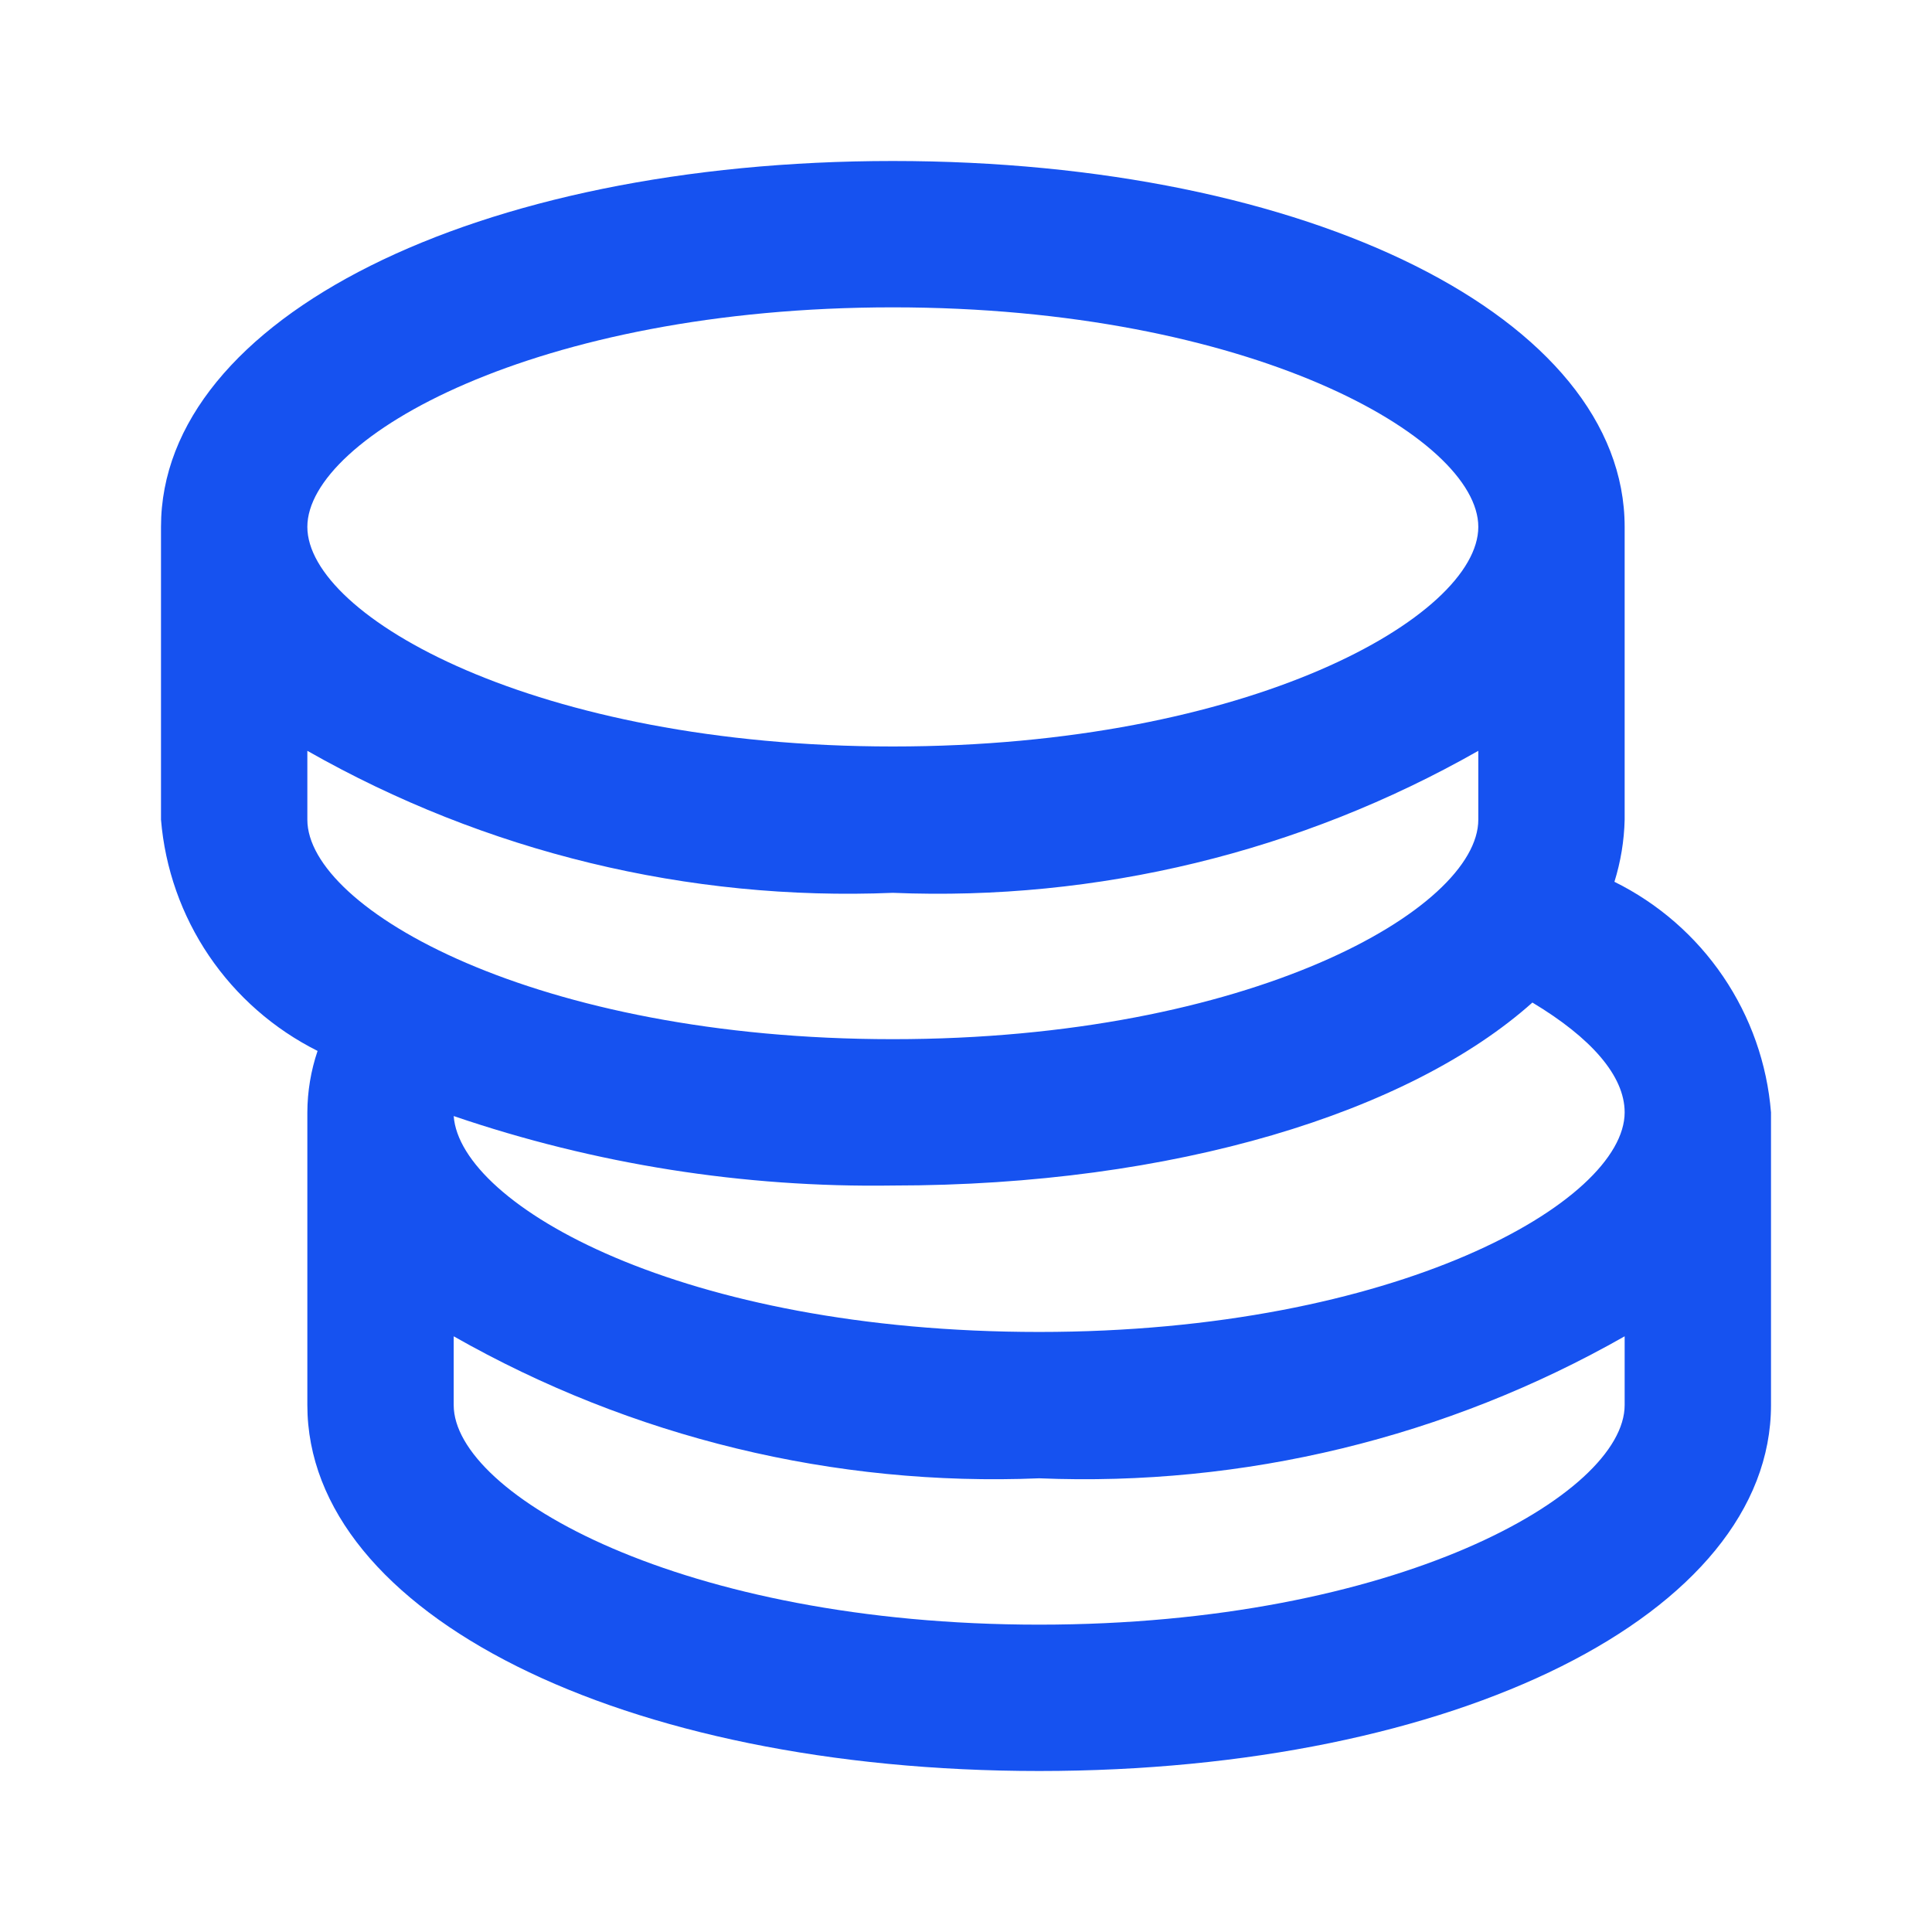<svg width="24" height="24" viewBox="0 0 24 24" fill="none" xmlns="http://www.w3.org/2000/svg">
<path d="M20.055 10.954C20.133 10.704 20.176 10.444 20.182 10.182V6.545C20.182 3.955 16.273 2 11.091 2C5.909 2 2 3.955 2 6.545V10.182C2.05 10.787 2.255 11.37 2.596 11.873C2.937 12.376 3.402 12.783 3.945 13.055C3.862 13.3 3.819 13.558 3.818 13.818V17.454C3.818 20.046 7.727 22 12.909 22C18.091 22 22 20.046 22 17.454V13.818C21.951 13.213 21.746 12.632 21.405 12.13C21.064 11.628 20.599 11.223 20.055 10.954ZM11.091 14.727C14.591 14.727 17.509 13.818 19.036 12.454C19.764 12.891 20.182 13.364 20.182 13.818C20.182 14.927 17.346 16.546 12.909 16.546C8.473 16.546 5.718 14.973 5.636 13.864C7.391 14.463 9.237 14.755 11.091 14.727ZM11.091 3.818C15.527 3.818 18.364 5.436 18.364 6.545C18.364 7.655 15.527 9.273 11.091 9.273C6.655 9.273 3.818 7.655 3.818 6.545C3.818 5.436 6.655 3.818 11.091 3.818ZM3.818 9.327C6.029 10.585 8.549 11.196 11.091 11.091C13.633 11.196 16.153 10.585 18.364 9.327V10.182C18.364 11.291 15.527 12.909 11.091 12.909C6.655 12.909 3.818 11.291 3.818 10.182V9.327ZM12.909 20.182C8.473 20.182 5.636 18.564 5.636 17.454V16.6C7.847 17.858 10.367 18.469 12.909 18.364C15.451 18.469 17.971 17.858 20.182 16.6V17.454C20.182 18.564 17.346 20.182 12.909 20.182Z" fill="#1652F0"/>
</svg>
